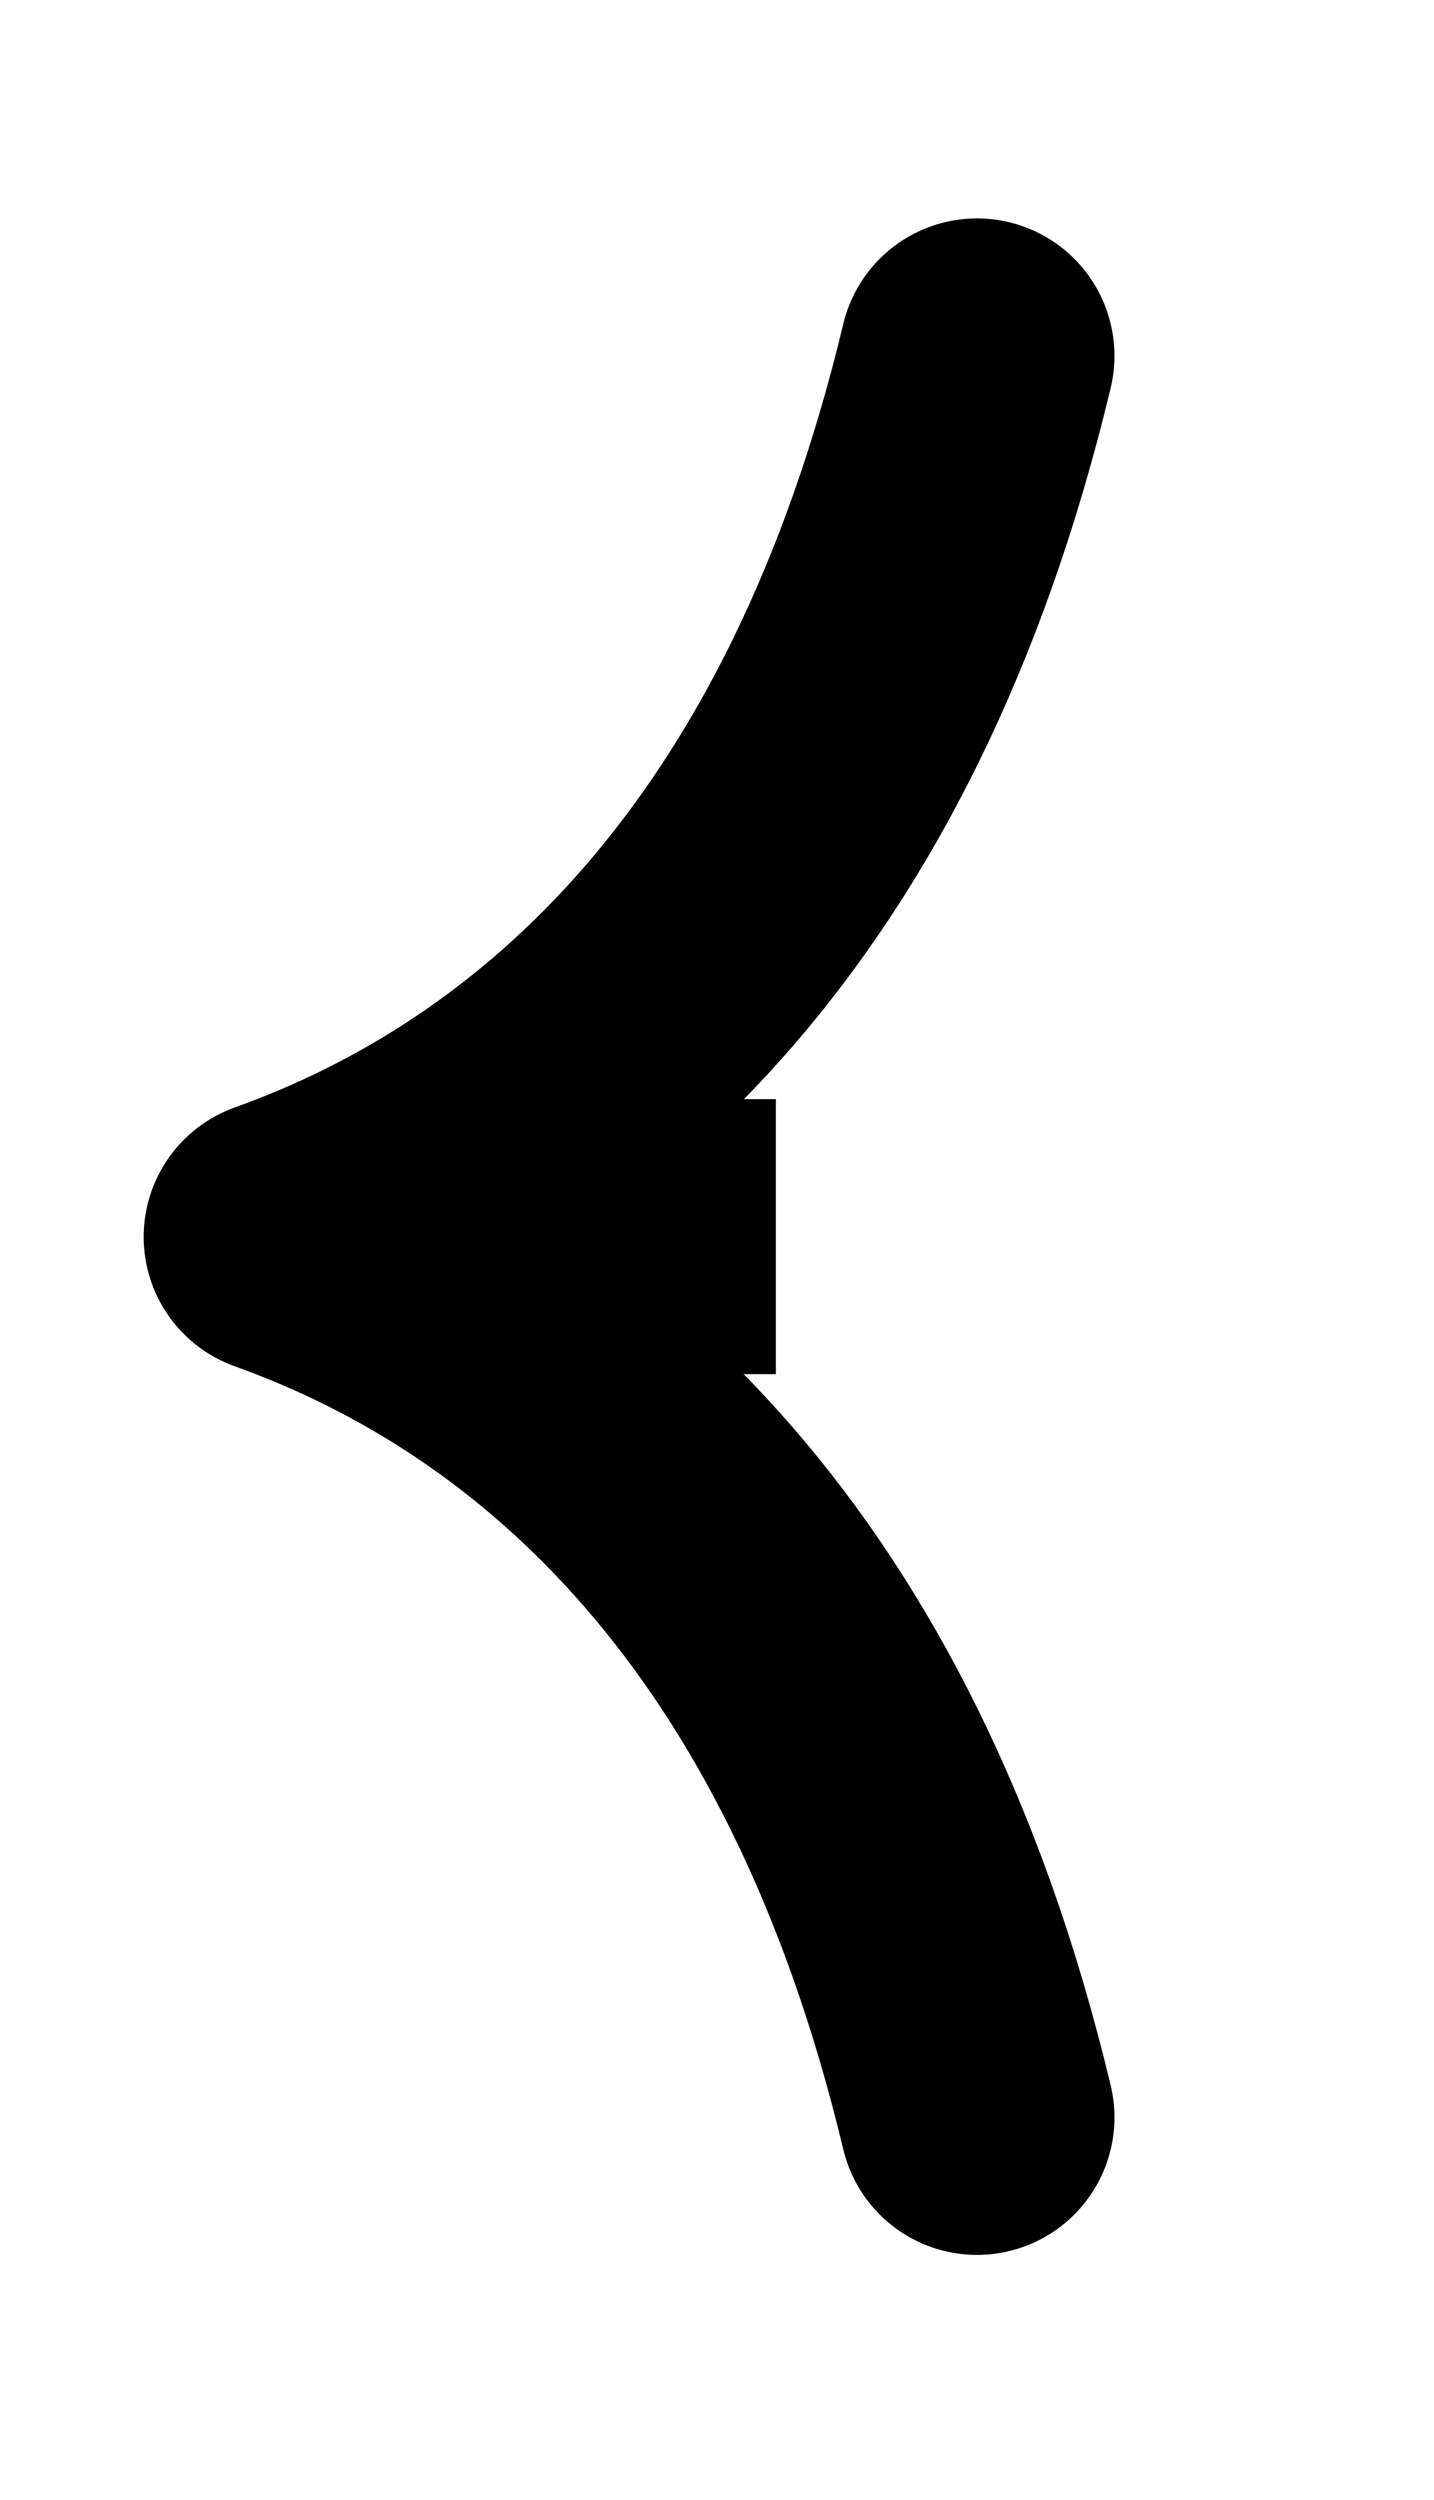 <svg xmlns="http://www.w3.org/2000/svg" width="6.238" height="10.874"><path fill="none" stroke="#000" stroke-miterlimit="10" stroke-width="1.196" d="M3.375 5.379H1.82"/><path fill="none" stroke="#000" stroke-linecap="round" stroke-linejoin="round" stroke-miterlimit="10" stroke-width="1.196" d="M4.25 9.21C3.7 6.91 2.465 5.825 1.223 5.38c1.242-.445 2.476-1.531 3.027-3.832"/></svg>